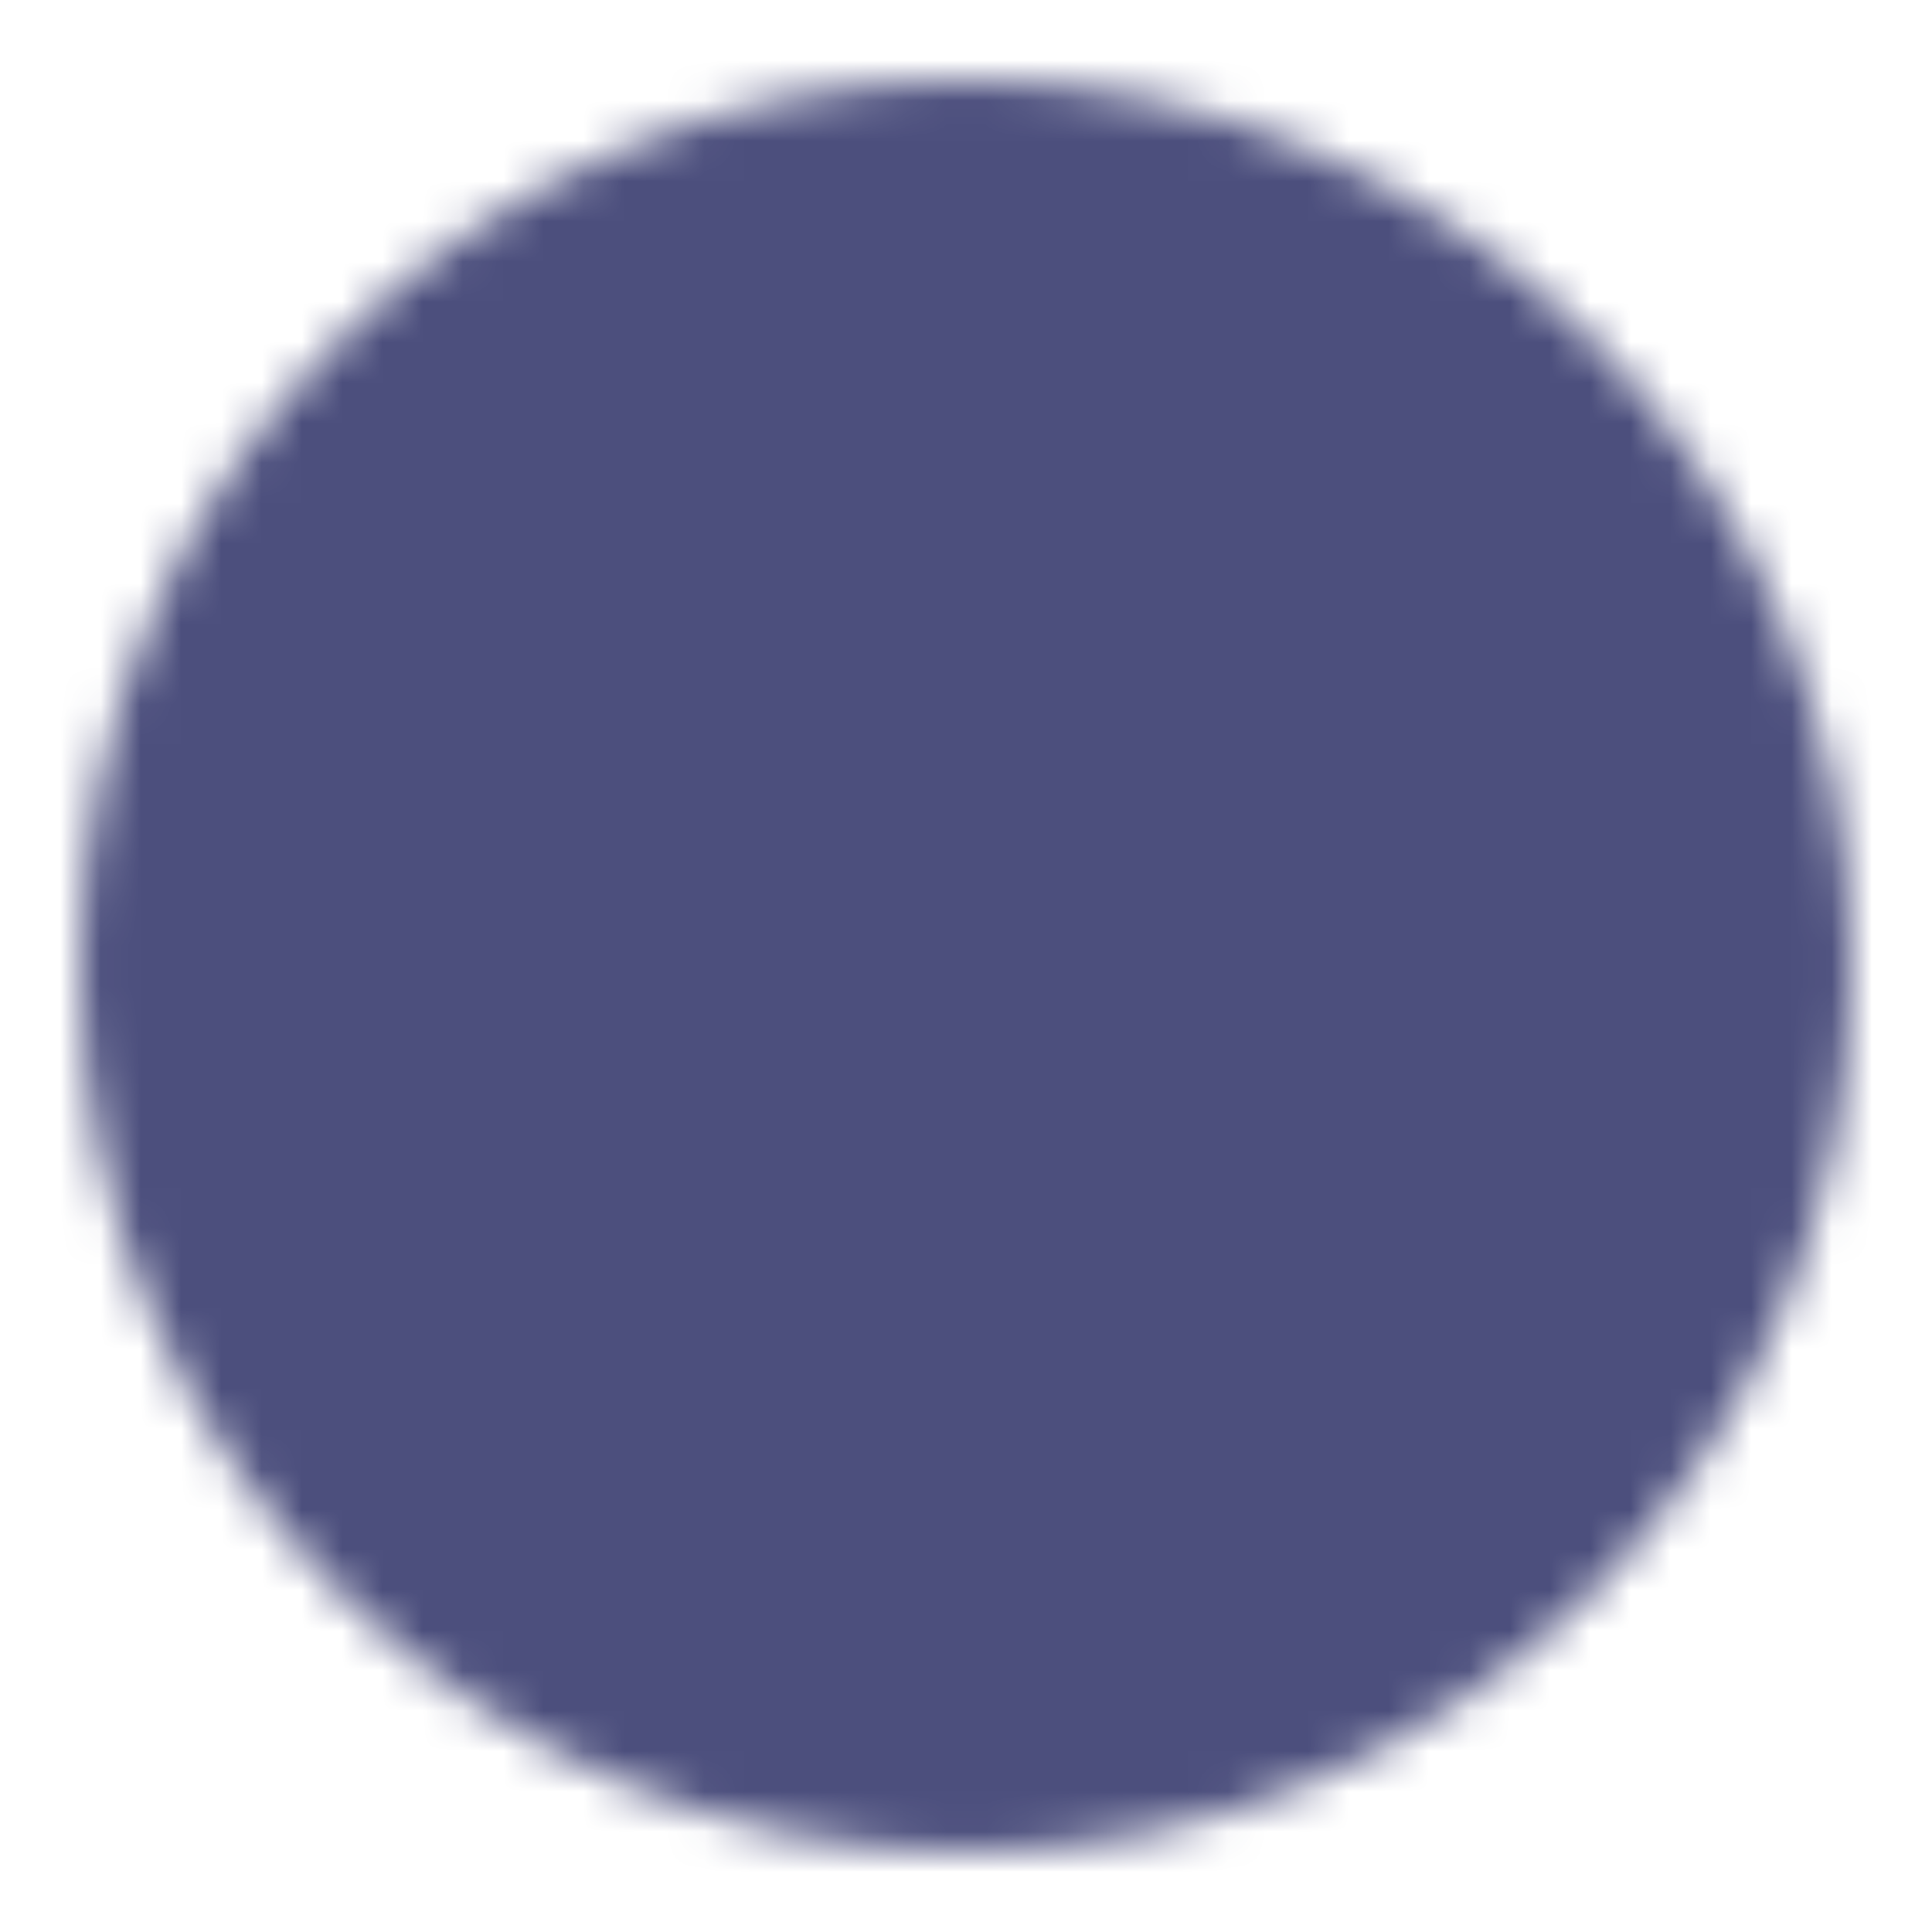 <svg width="48" height="48" viewBox="0 0 48 48" fill="none" xmlns="http://www.w3.org/2000/svg">
<g id="icon-park-solid:play">
<g id="Mask group">
<mask id="mask0_3626_159" style="mask-type:luminance" maskUnits="userSpaceOnUse" x="2" y="2" width="44" height="44">
<g id="Group">
<g id="Group_2">
<path id="Vector" d="M24 44C35.046 44 44 35.046 44 24C44 12.954 35.046 4 24 4C12.954 4 4 12.954 4 24C4 35.046 12.954 44 24 44Z" fill="white" stroke="white" stroke-width="4" stroke-linejoin="round"/>
<path id="Vector_2" d="M20 23.998V17.07L26 20.534L32 23.998L26 27.462L20 30.926V23.998Z" fill="black" stroke="black" stroke-width="4" stroke-linejoin="round"/>
</g>
</g>
</mask>
<g mask="url(#mask0_3626_159)">
<path id="Vector_3" d="M0 0H48V48H0V0Z" fill="#4C4F7D"/>
</g>
</g>
</g>
</svg>
